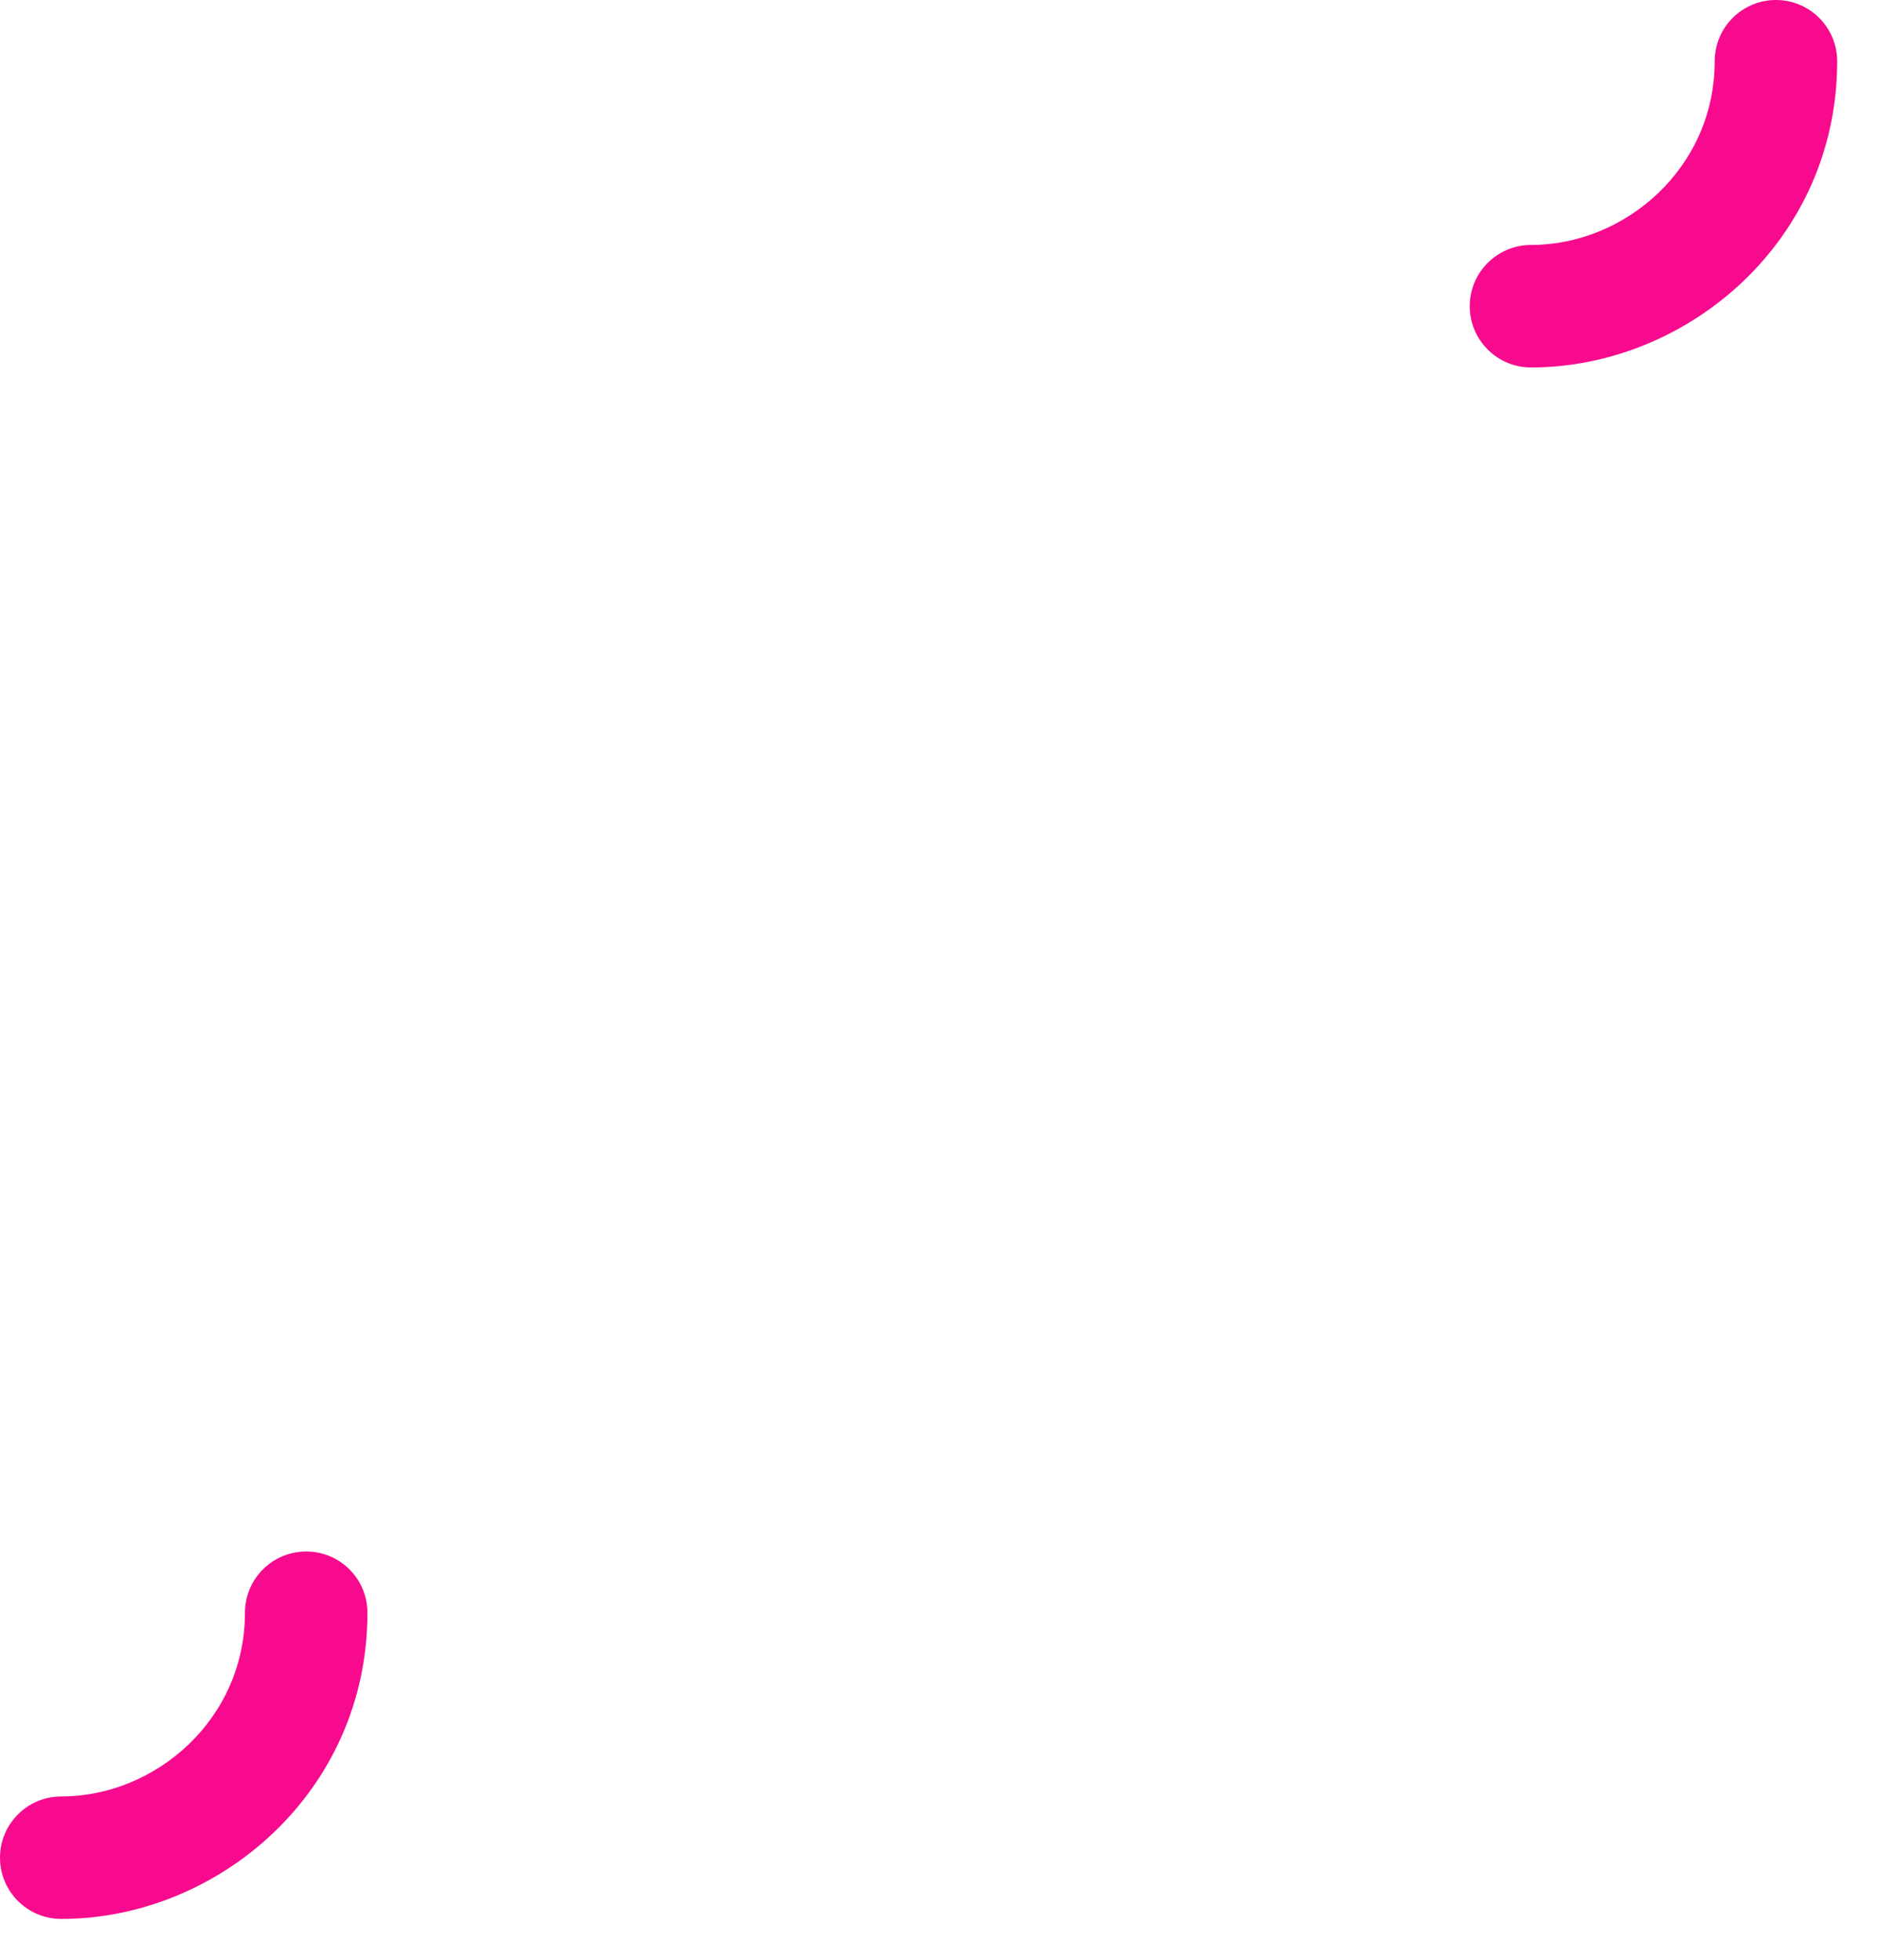 <svg preserveAspectRatio="none" width="100%" height="100%" overflow="visible" style="display: block;" viewBox="0 0 23 24" fill="none" xmlns="http://www.w3.org/2000/svg">
<g id="Shape">
<path d="M22.5 0.75C22.5 0.336 22.164 0 21.75 0C21.336 0 21 0.336 21 0.75C21 2.052 19.909 3 18.75 3C18.336 3 18 3.336 18 3.75C18 4.164 18.336 4.5 18.75 4.5C20.668 4.5 22.5 2.948 22.5 0.75Z" fill="#F70A8D"/>
<path d="M4.5 19.75C4.5 19.336 4.164 19 3.75 19C3.336 19 3 19.336 3 19.75C3 21.052 1.909 22 0.75 22C0.336 22 0 22.336 0 22.75C0 23.164 0.336 23.5 0.75 23.5C2.668 23.5 4.5 21.948 4.5 19.75Z" fill="#F70A8D"/>
</g>
</svg>
